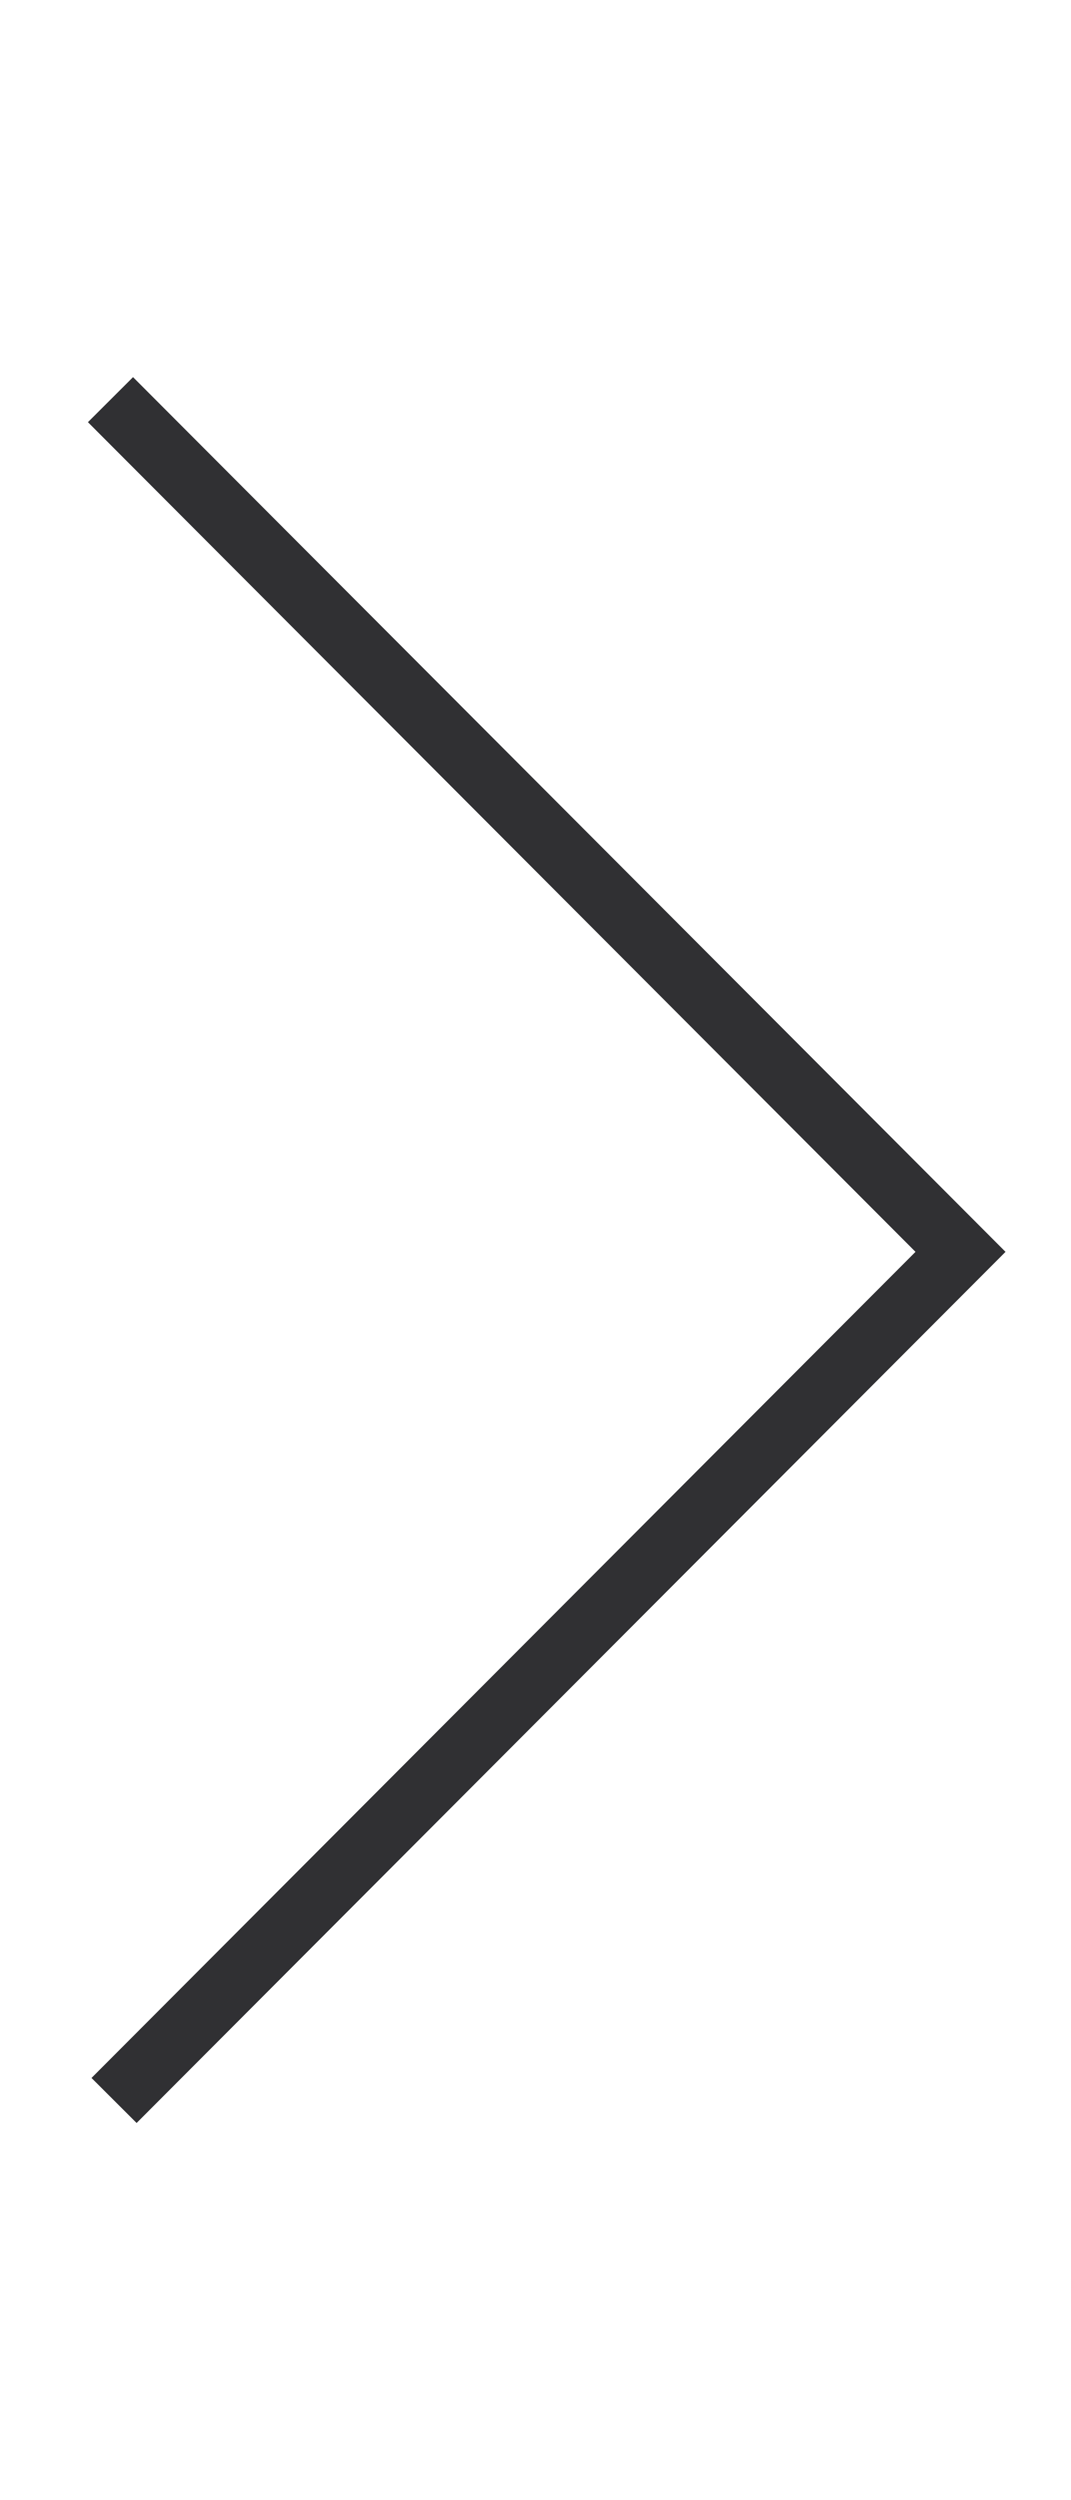 <svg width="12" height="28" viewBox="0 0 12 28" fill="none" xmlns="http://www.w3.org/2000/svg">
<g id="SVG">
<path id="Vector" d="M1.238 4.476L10.762 14.02L1.278 23.524" stroke="#303033" stroke-width="0.714"/>
</g>
</svg>

